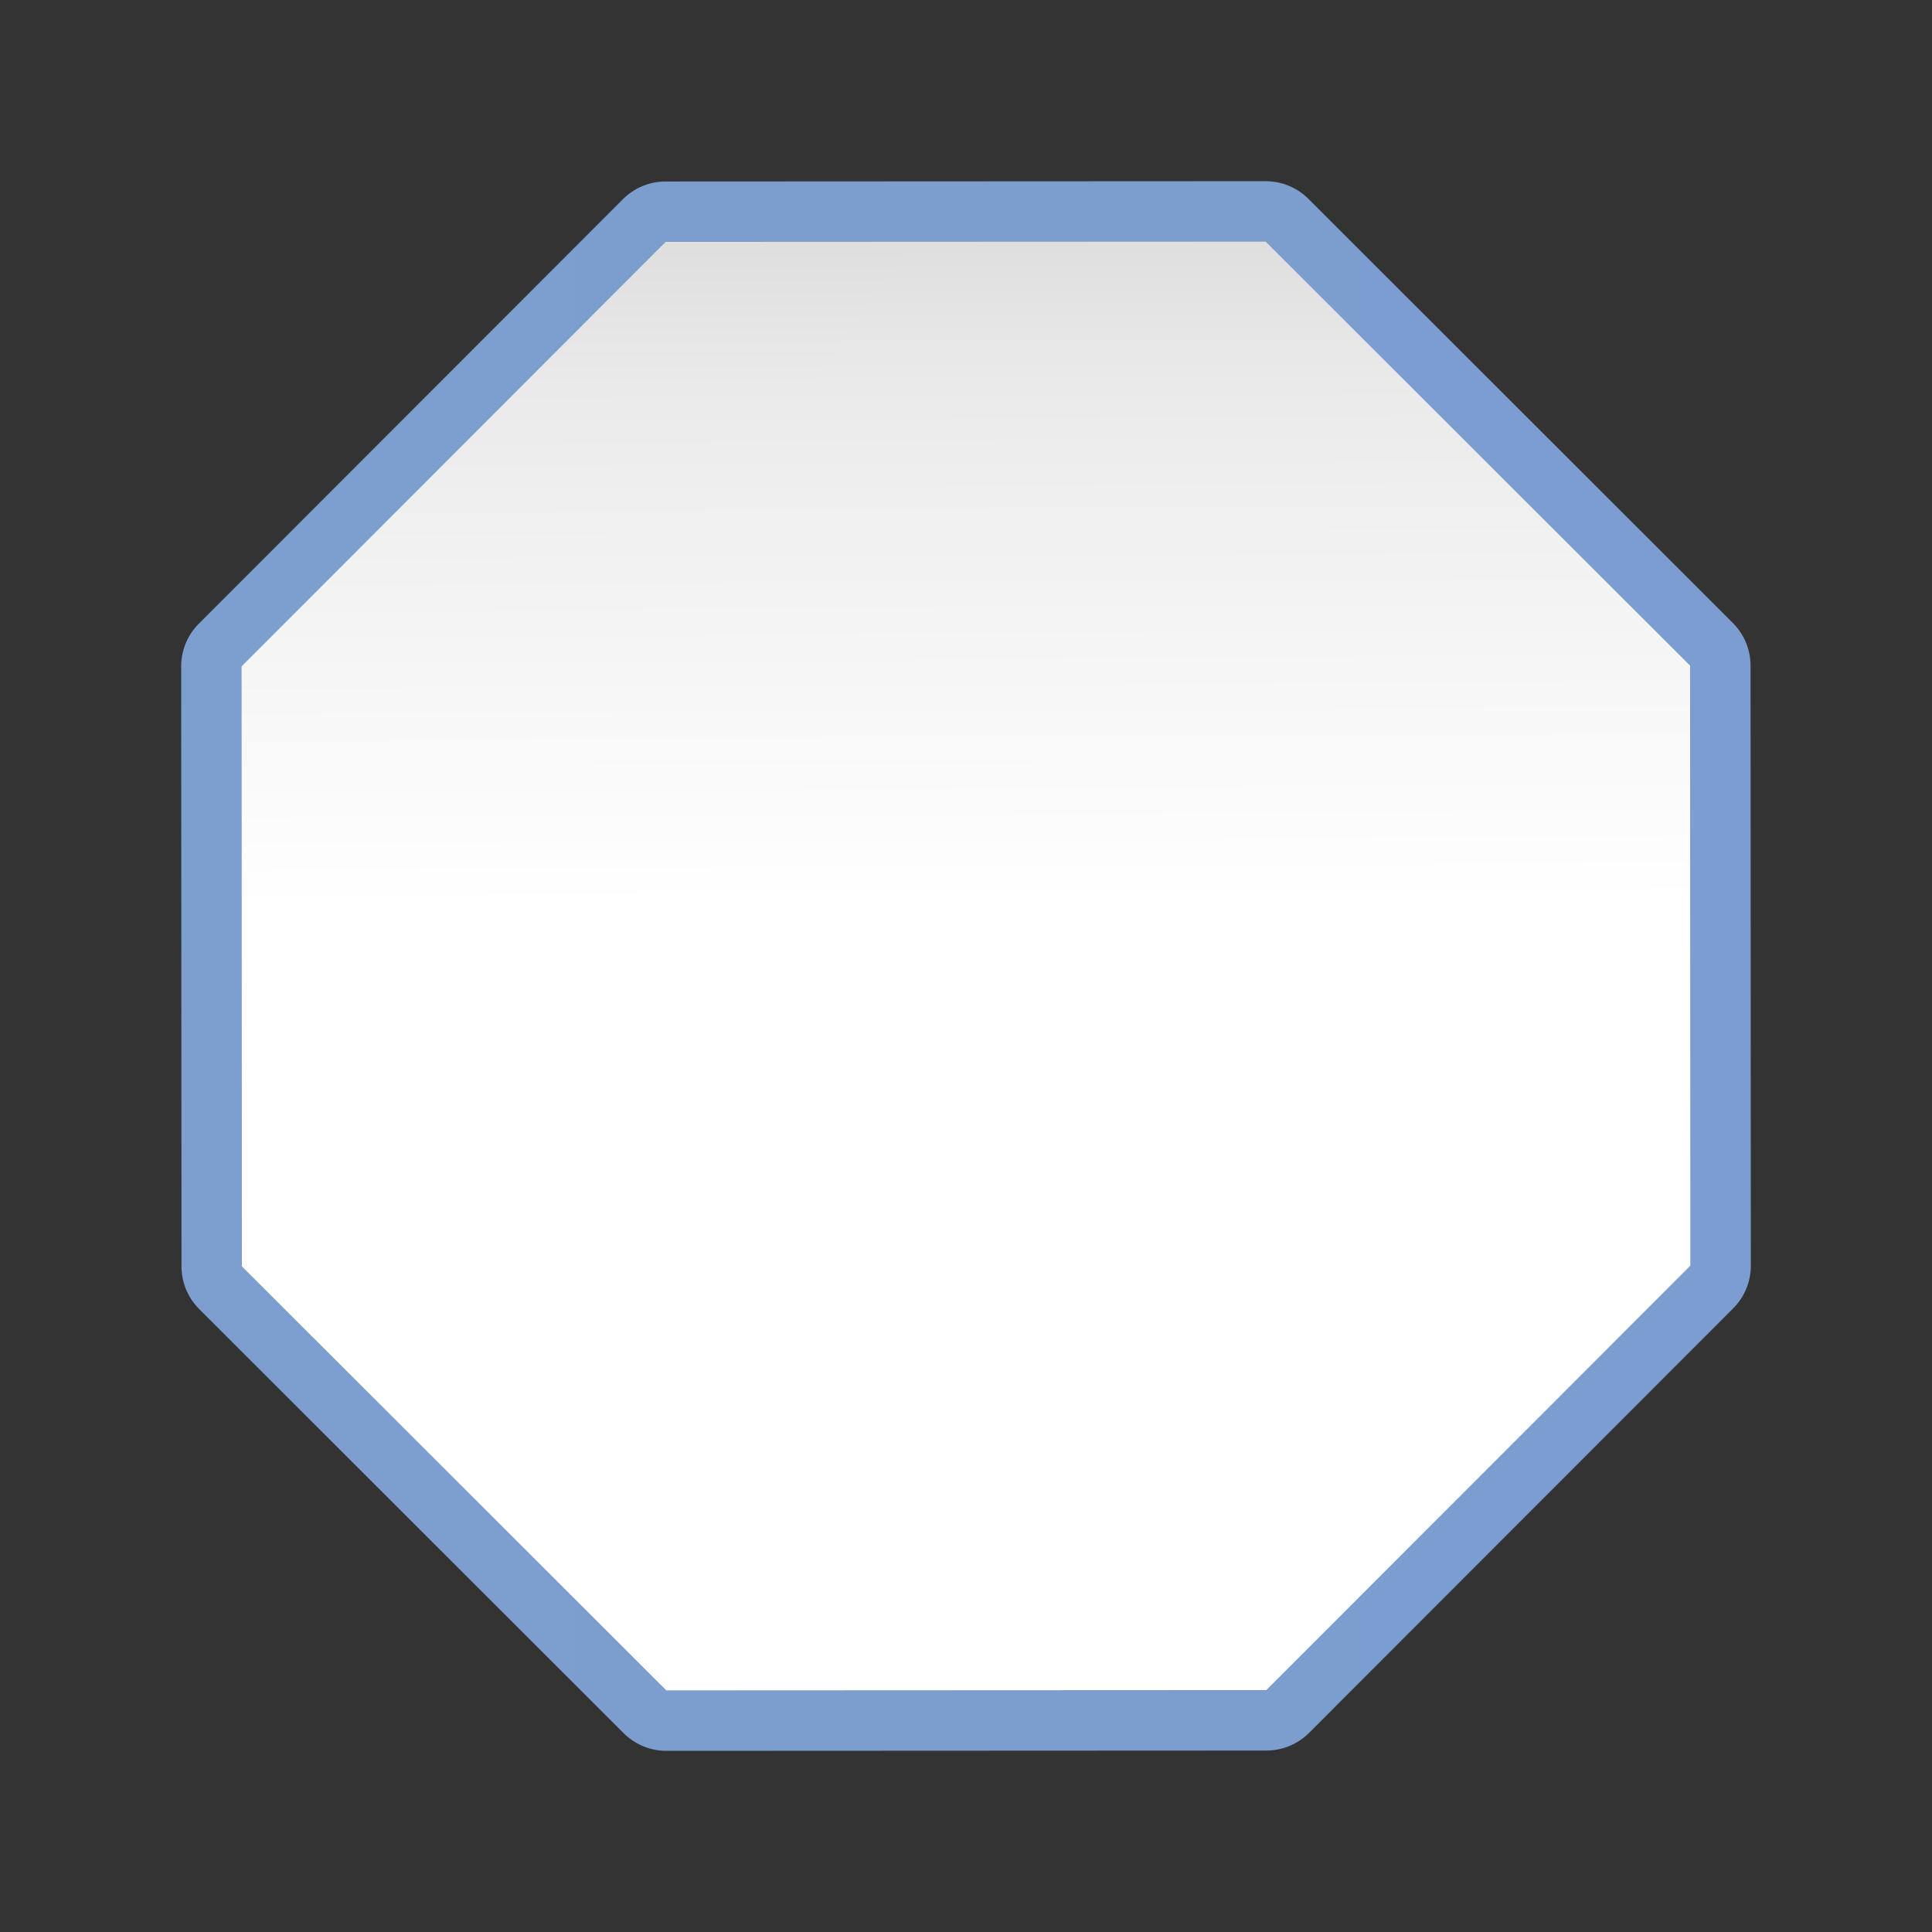 <svg height="128" viewBox="0 0 128 128" width="128" xmlns="http://www.w3.org/2000/svg" xmlns:xlink="http://www.w3.org/1999/xlink"><rect x="0" y="0" width="128" height="128" fill="#333333" stroke="none"/><linearGradient id="a" gradientUnits="userSpaceOnUse" x1="12.004" x2="115.996" y1="64" y2="64"><stop offset="0" stop-color="#7c9fcf"/><stop offset=".5" stop-color="#7c9ece"/><stop offset="1" stop-color="#7b9dcf"/></linearGradient><linearGradient id="b" gradientUnits="userSpaceOnUse" x1="64" x2="63.492" y1="112" y2="16.5"><stop offset="0" stop-color="#fff"/><stop offset=".545" stop-color="#fff"/><stop offset=".796" stop-color="#f1f1f1"/><stop offset=".906" stop-color="#eaeaea"/><stop offset="1" stop-color="#dfdfdf"/></linearGradient><path d="m83.852 12.004-39.75.02a4.005 4.005 0 0 0 -2.832 1.174l-28.096 28.121a4.005 4.005 0 0 0 -1.17 2.832l.02 39.748a4.005 4.005 0 0 0 1.174 2.832l28.119 28.096a4.005 4.005 0 0 0 2.832 1.17l39.75-.019a4.005 4.005 0 0 0 2.832-1.174l28.096-28.119a4.005 4.005 0 0 0 1.17-2.832l-.019-39.75a4.005 4.005 0 0 0 -1.174-2.832l-28.119-28.096a4.005 4.005 0 0 0 -2.832-1.17z" fill="url(#a)"/><path d="m83.897 111.973-39.75.019-28.121-28.094-.019-39.75 28.094-28.121 39.75-.019 28.121 28.094.018 39.75z" fill="url(#b)"/></svg>